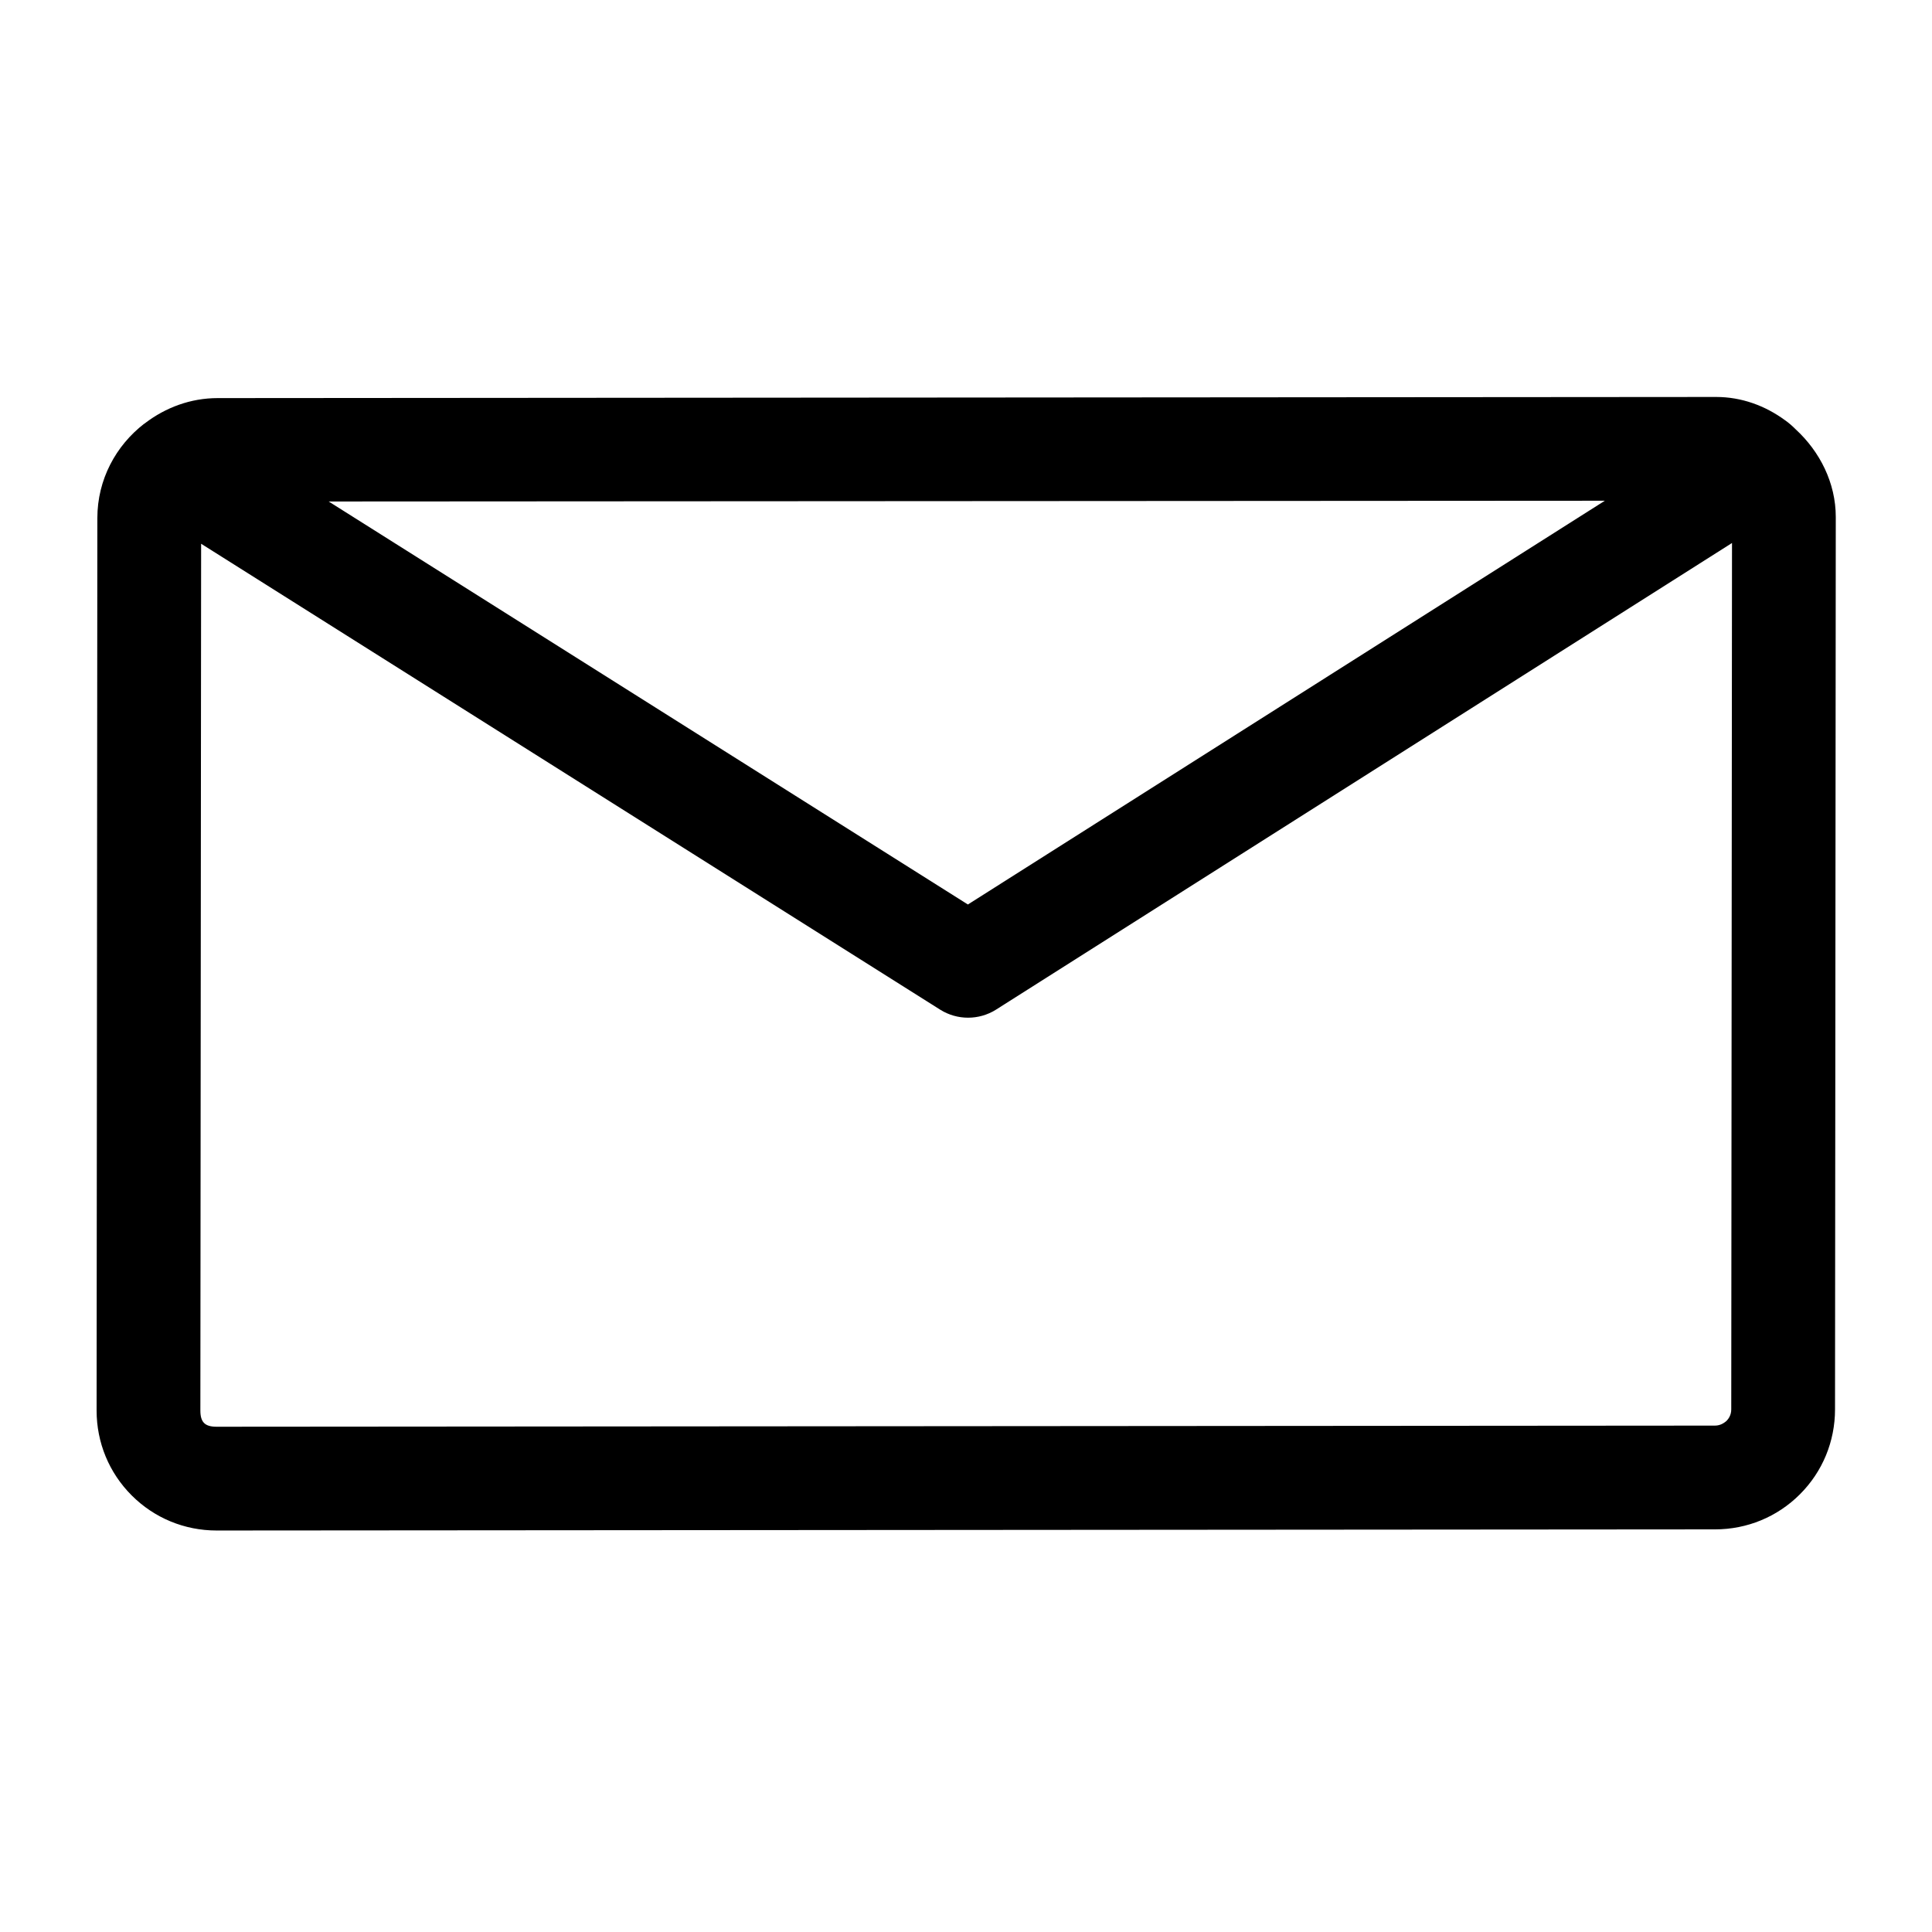 <?xml version="1.0" encoding="utf-8"?>
<!-- Generator: Adobe Illustrator 19.0.0, SVG Export Plug-In . SVG Version: 6.00 Build 0)  -->
<svg version="1.1" id="Layer_1" xmlns="http://www.w3.org/2000/svg" xmlns:xlink="http://www.w3.org/1999/xlink" x="0px" y="0px"
	 width="512px" height="512px" viewBox="0 0 512 512" enable-background="new 0 0 512 512" xml:space="preserve">
<path d="M486.3,373.5l0.2-236.5c0-9-4.2-17.3-10.6-23.2c-0.9-0.9-1.8-1.7-2.8-2.4c-5.3-3.9-11.6-6.2-18.3-6.2l-397.1,0.3
	c-7.2,0-13.8,2.5-19.2,6.6c-0.1,0.1-0.2,0.2-0.3,0.2c-7.5,5.8-12.4,14.8-12.4,25l-0.2,236.5c0,8.5,3.3,16.5,9.3,22.5
	c6,6,14,9.3,22.5,9.3l397.1-0.3c8.5,0,16.5-3.3,22.5-9.3C483,390,486.3,382,486.3,373.5z M425.3,132.7L256.5,239.7L87.1,132.9
	L425.3,132.7z M454.5,377.8l-397.1,0.3c-3.1,0-4.3-1.2-4.3-4.3l0.2-229.7l195.9,123.5c4.5,2.8,10.2,2.8,14.7,0L459,143.9l-0.2,229.6
	c0,1.6-0.8,2.6-1.3,3.1C457,377,456,377.8,454.5,377.8z"/>
</svg>
